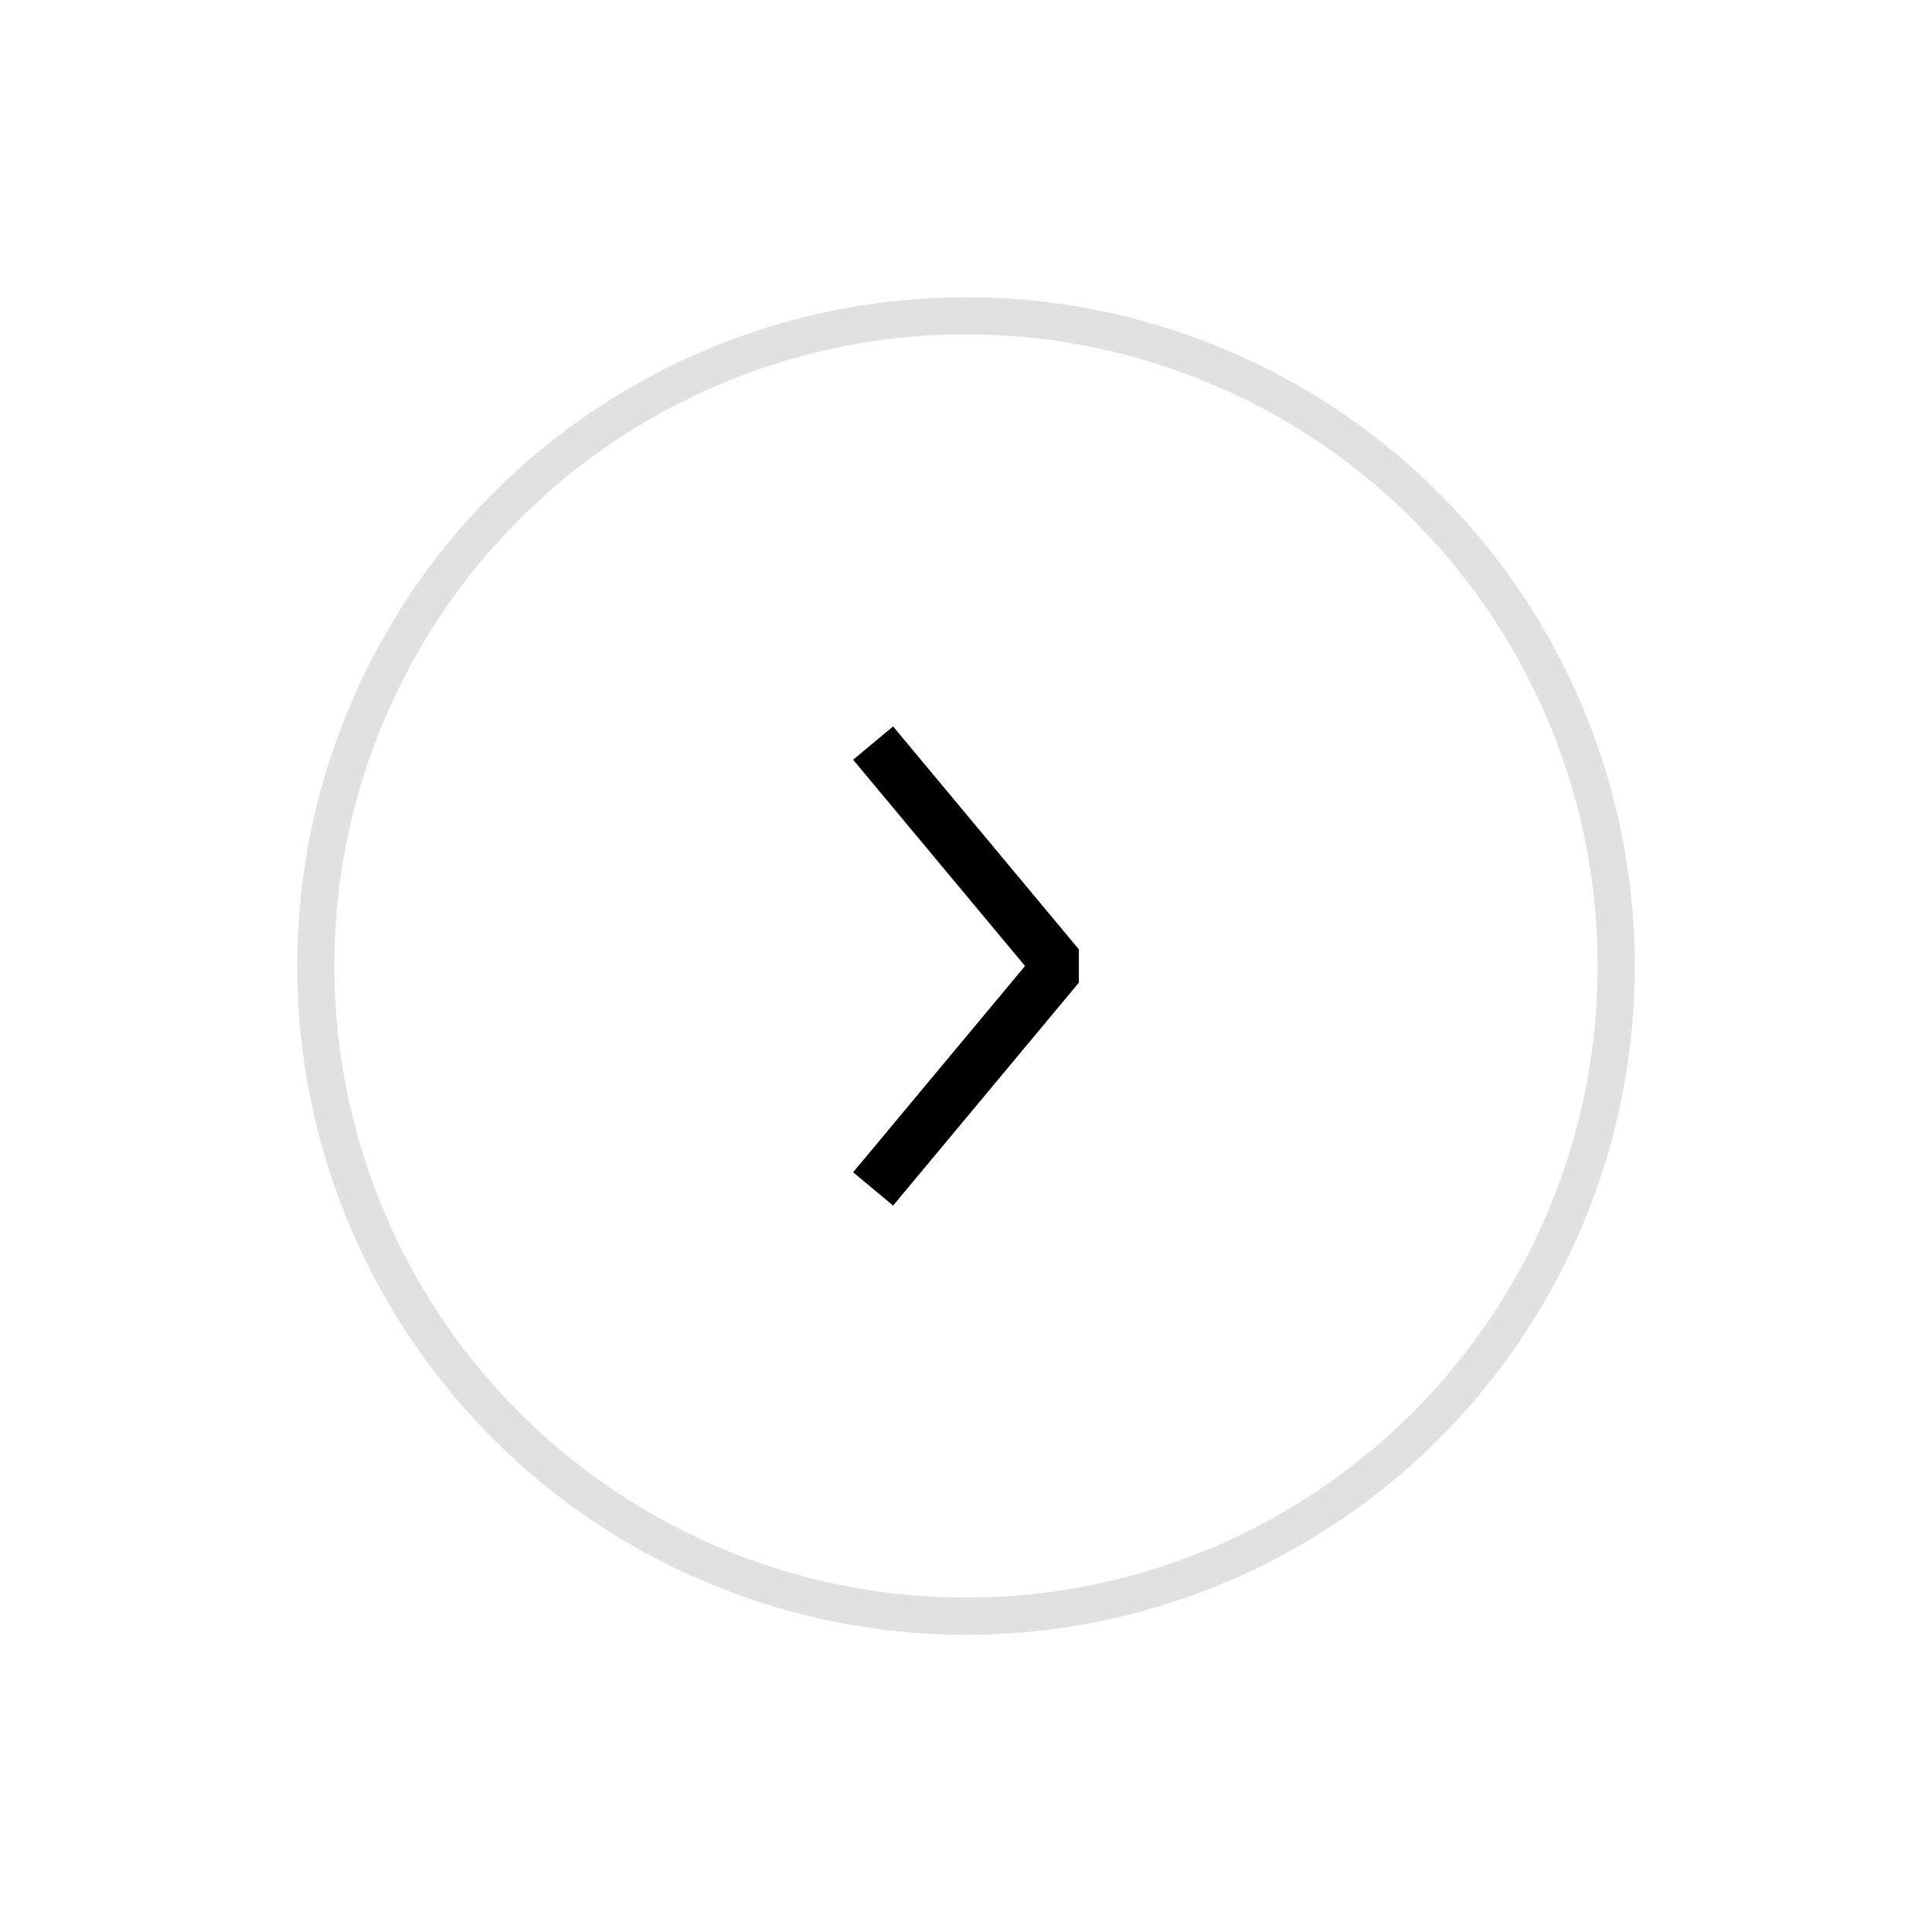 <svg width="52" height="52" viewBox="0 0 52 52" fill="none" xmlns="http://www.w3.org/2000/svg">
<g filter="url(#filter0_d_657_6105)">
<circle cx="26" cy="22" r="17.5" fill="white" stroke="#E1E1E1"/>
<path d="M23.5 28L28.5 22L23.5 16" stroke="black" stroke-width="1.4" stroke-linejoin="bevel"/>
</g>
<defs>
<filter id="filter0_d_657_6105" x="0" y="0" width="52" height="52" filterUnits="userSpaceOnUse" color-interpolation-filters="sRGB">
<feFlood flood-opacity="0" result="BackgroundImageFix"/>
<feColorMatrix in="SourceAlpha" type="matrix" values="0 0 0 0 0 0 0 0 0 0 0 0 0 0 0 0 0 0 127 0" result="hardAlpha"/>
<feOffset dy="4"/>
<feGaussianBlur stdDeviation="4"/>
<feComposite in2="hardAlpha" operator="out"/>
<feColorMatrix type="matrix" values="0 0 0 0 0.063 0 0 0 0 0.169 0 0 0 0 0.29 0 0 0 0.2 0"/>
<feBlend mode="normal" in2="BackgroundImageFix" result="effect1_dropShadow_657_6105"/>
<feBlend mode="normal" in="SourceGraphic" in2="effect1_dropShadow_657_6105" result="shape"/>
</filter>
</defs>
</svg>
